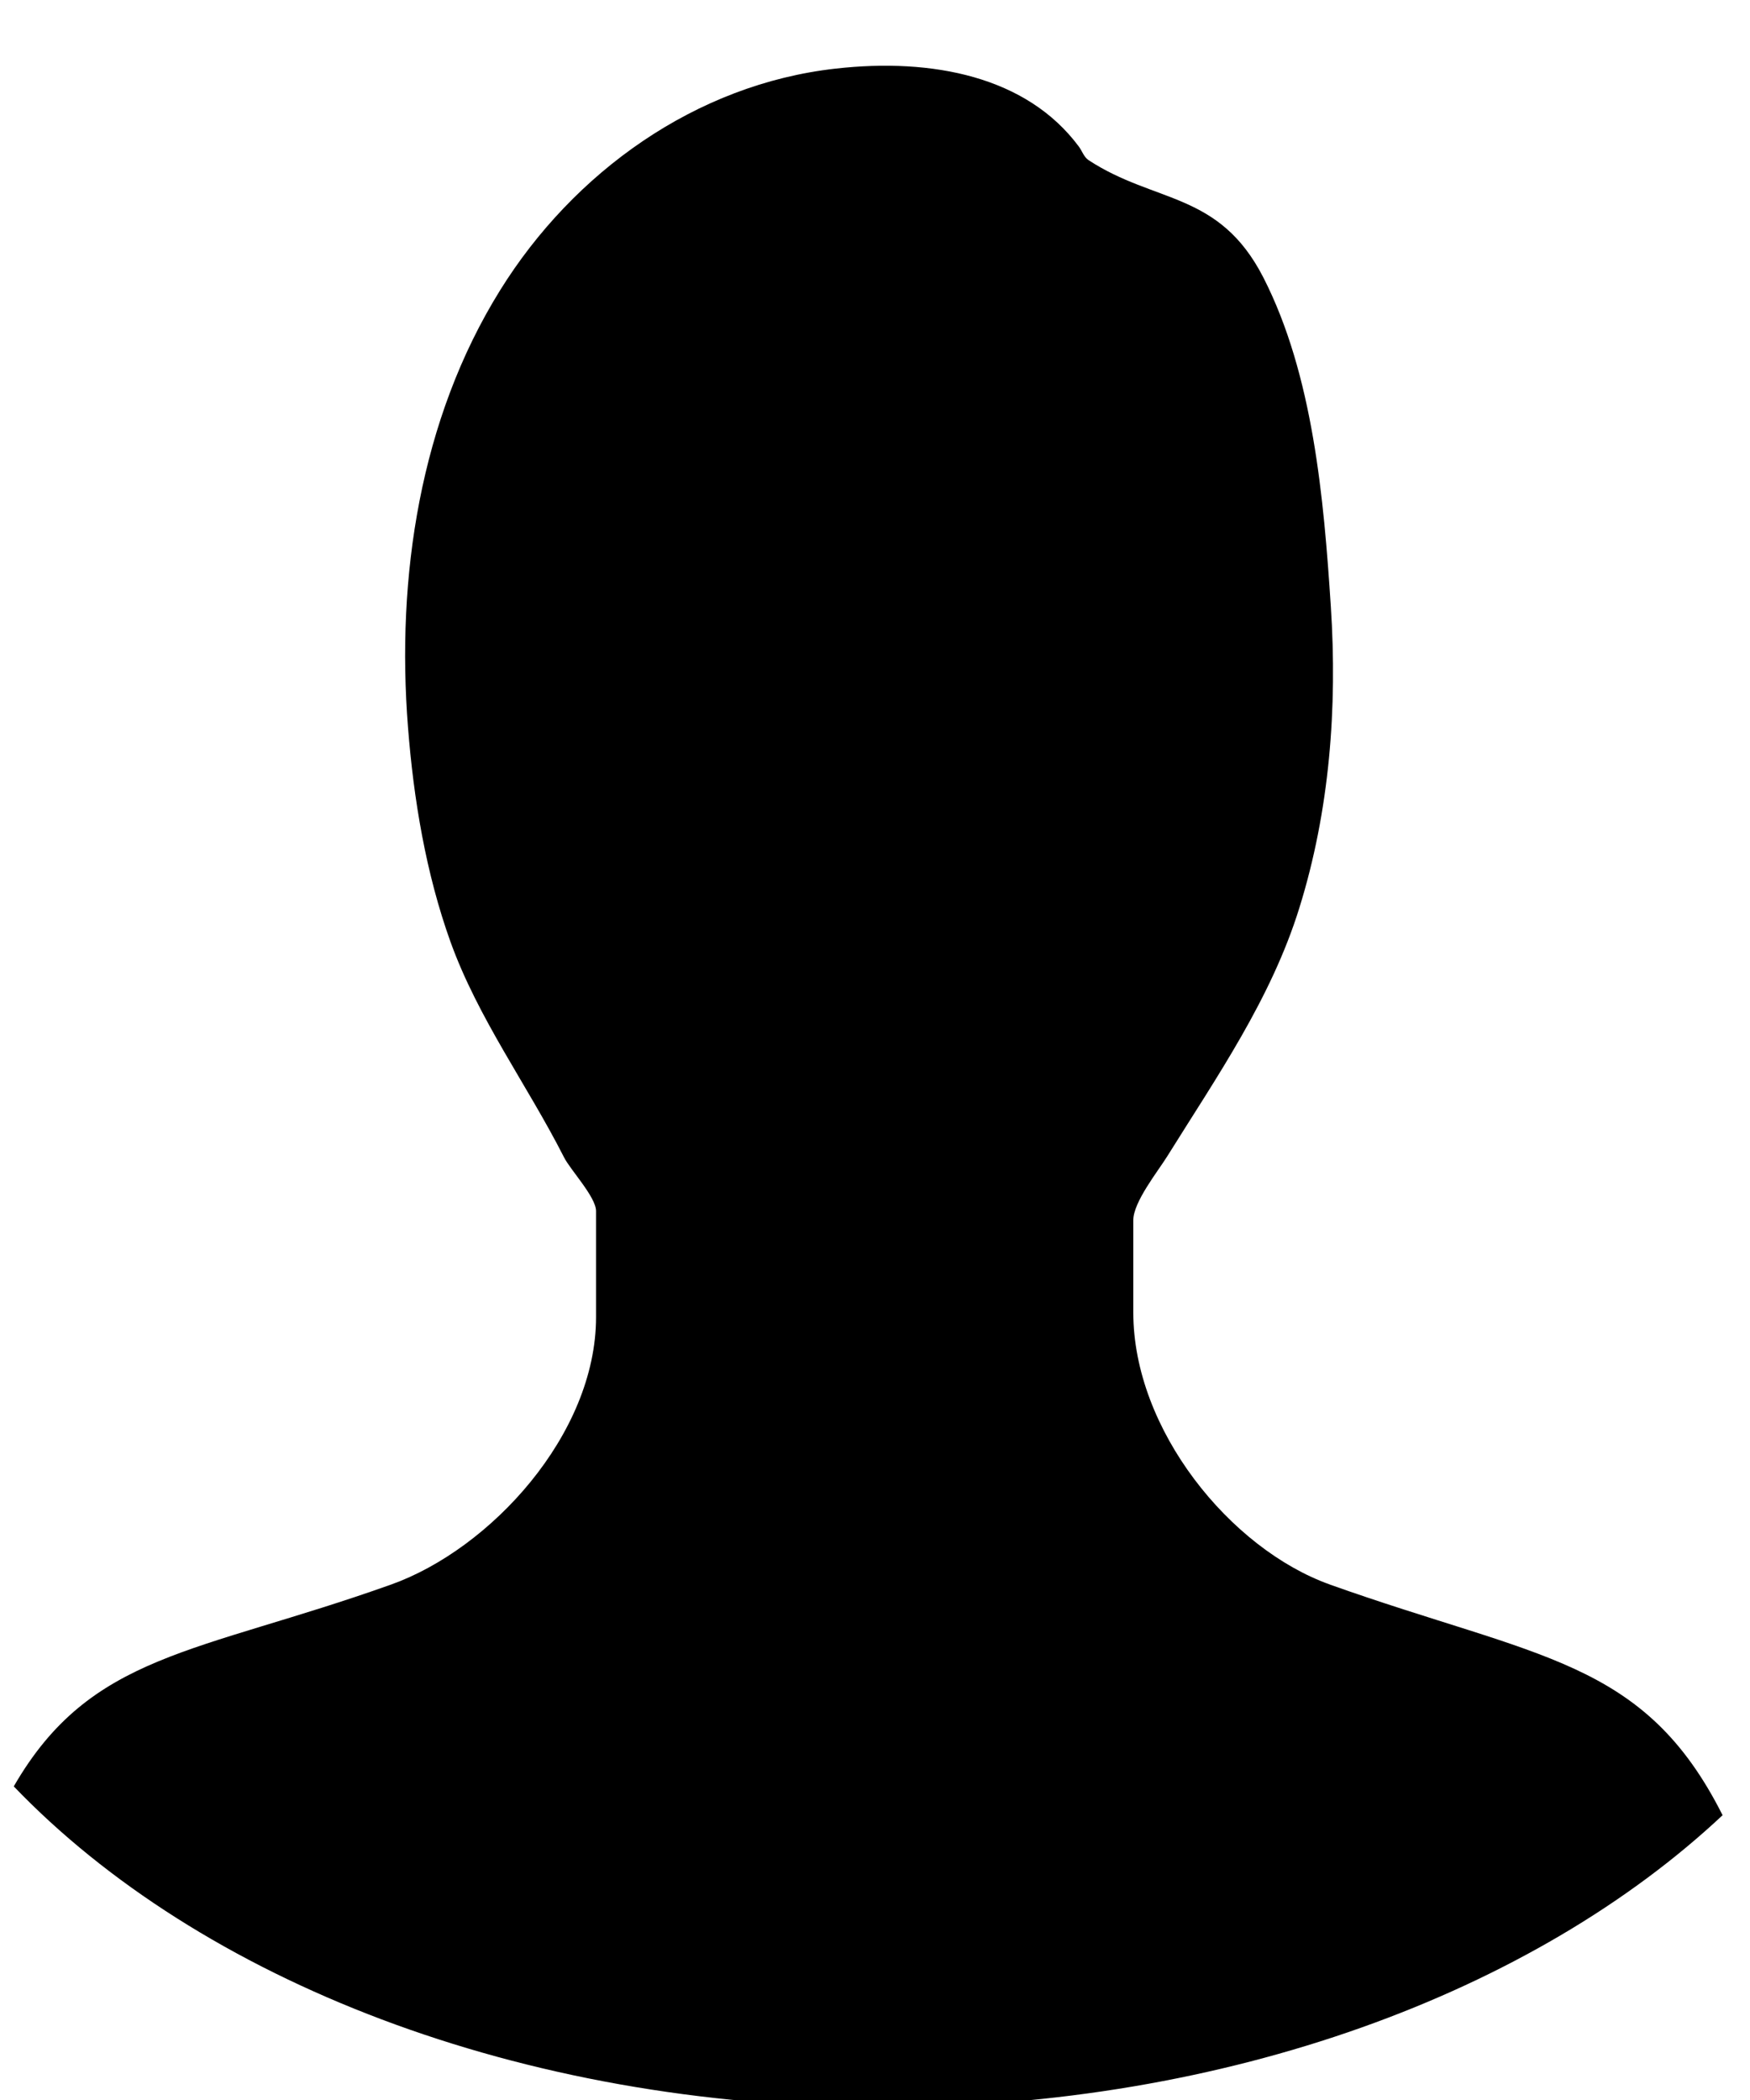 <svg xmlns="http://www.w3.org/2000/svg" width="15" height="18" viewBox="0 0 15 18">
    <g>
        <g>
            <path
                  d="M11.4 13.582c-.853-.304-1.686-1.326-1.686-2.332v-.791c0-.157.212-.42.293-.551.421-.676.888-1.346 1.13-2.125.26-.835.327-1.717.27-2.586-.06-.922-.152-1.986-.579-2.82-.379-.738-.927-.631-1.497-1.004-.04-.026-.055-.078-.084-.117C8.8.655 7.991.495 7.163.588c-1.2.134-2.248.888-2.877 1.901-.688 1.107-.89 2.461-.789 3.743.048.619.154 1.255.364 1.84.237.658.658 1.227.973 1.847.053.107.275.341.275.462v.908c0 1.006-.905 1.989-1.757 2.293-1.67.595-2.573.584-3.234 1.73 1.59 1.657 4.33 2.75 7.447 2.75 2.961 0 5.582-.986 7.2-2.503-.674-1.34-1.582-1.342-3.366-1.977z"/>
        </g>
    </g>
</svg>